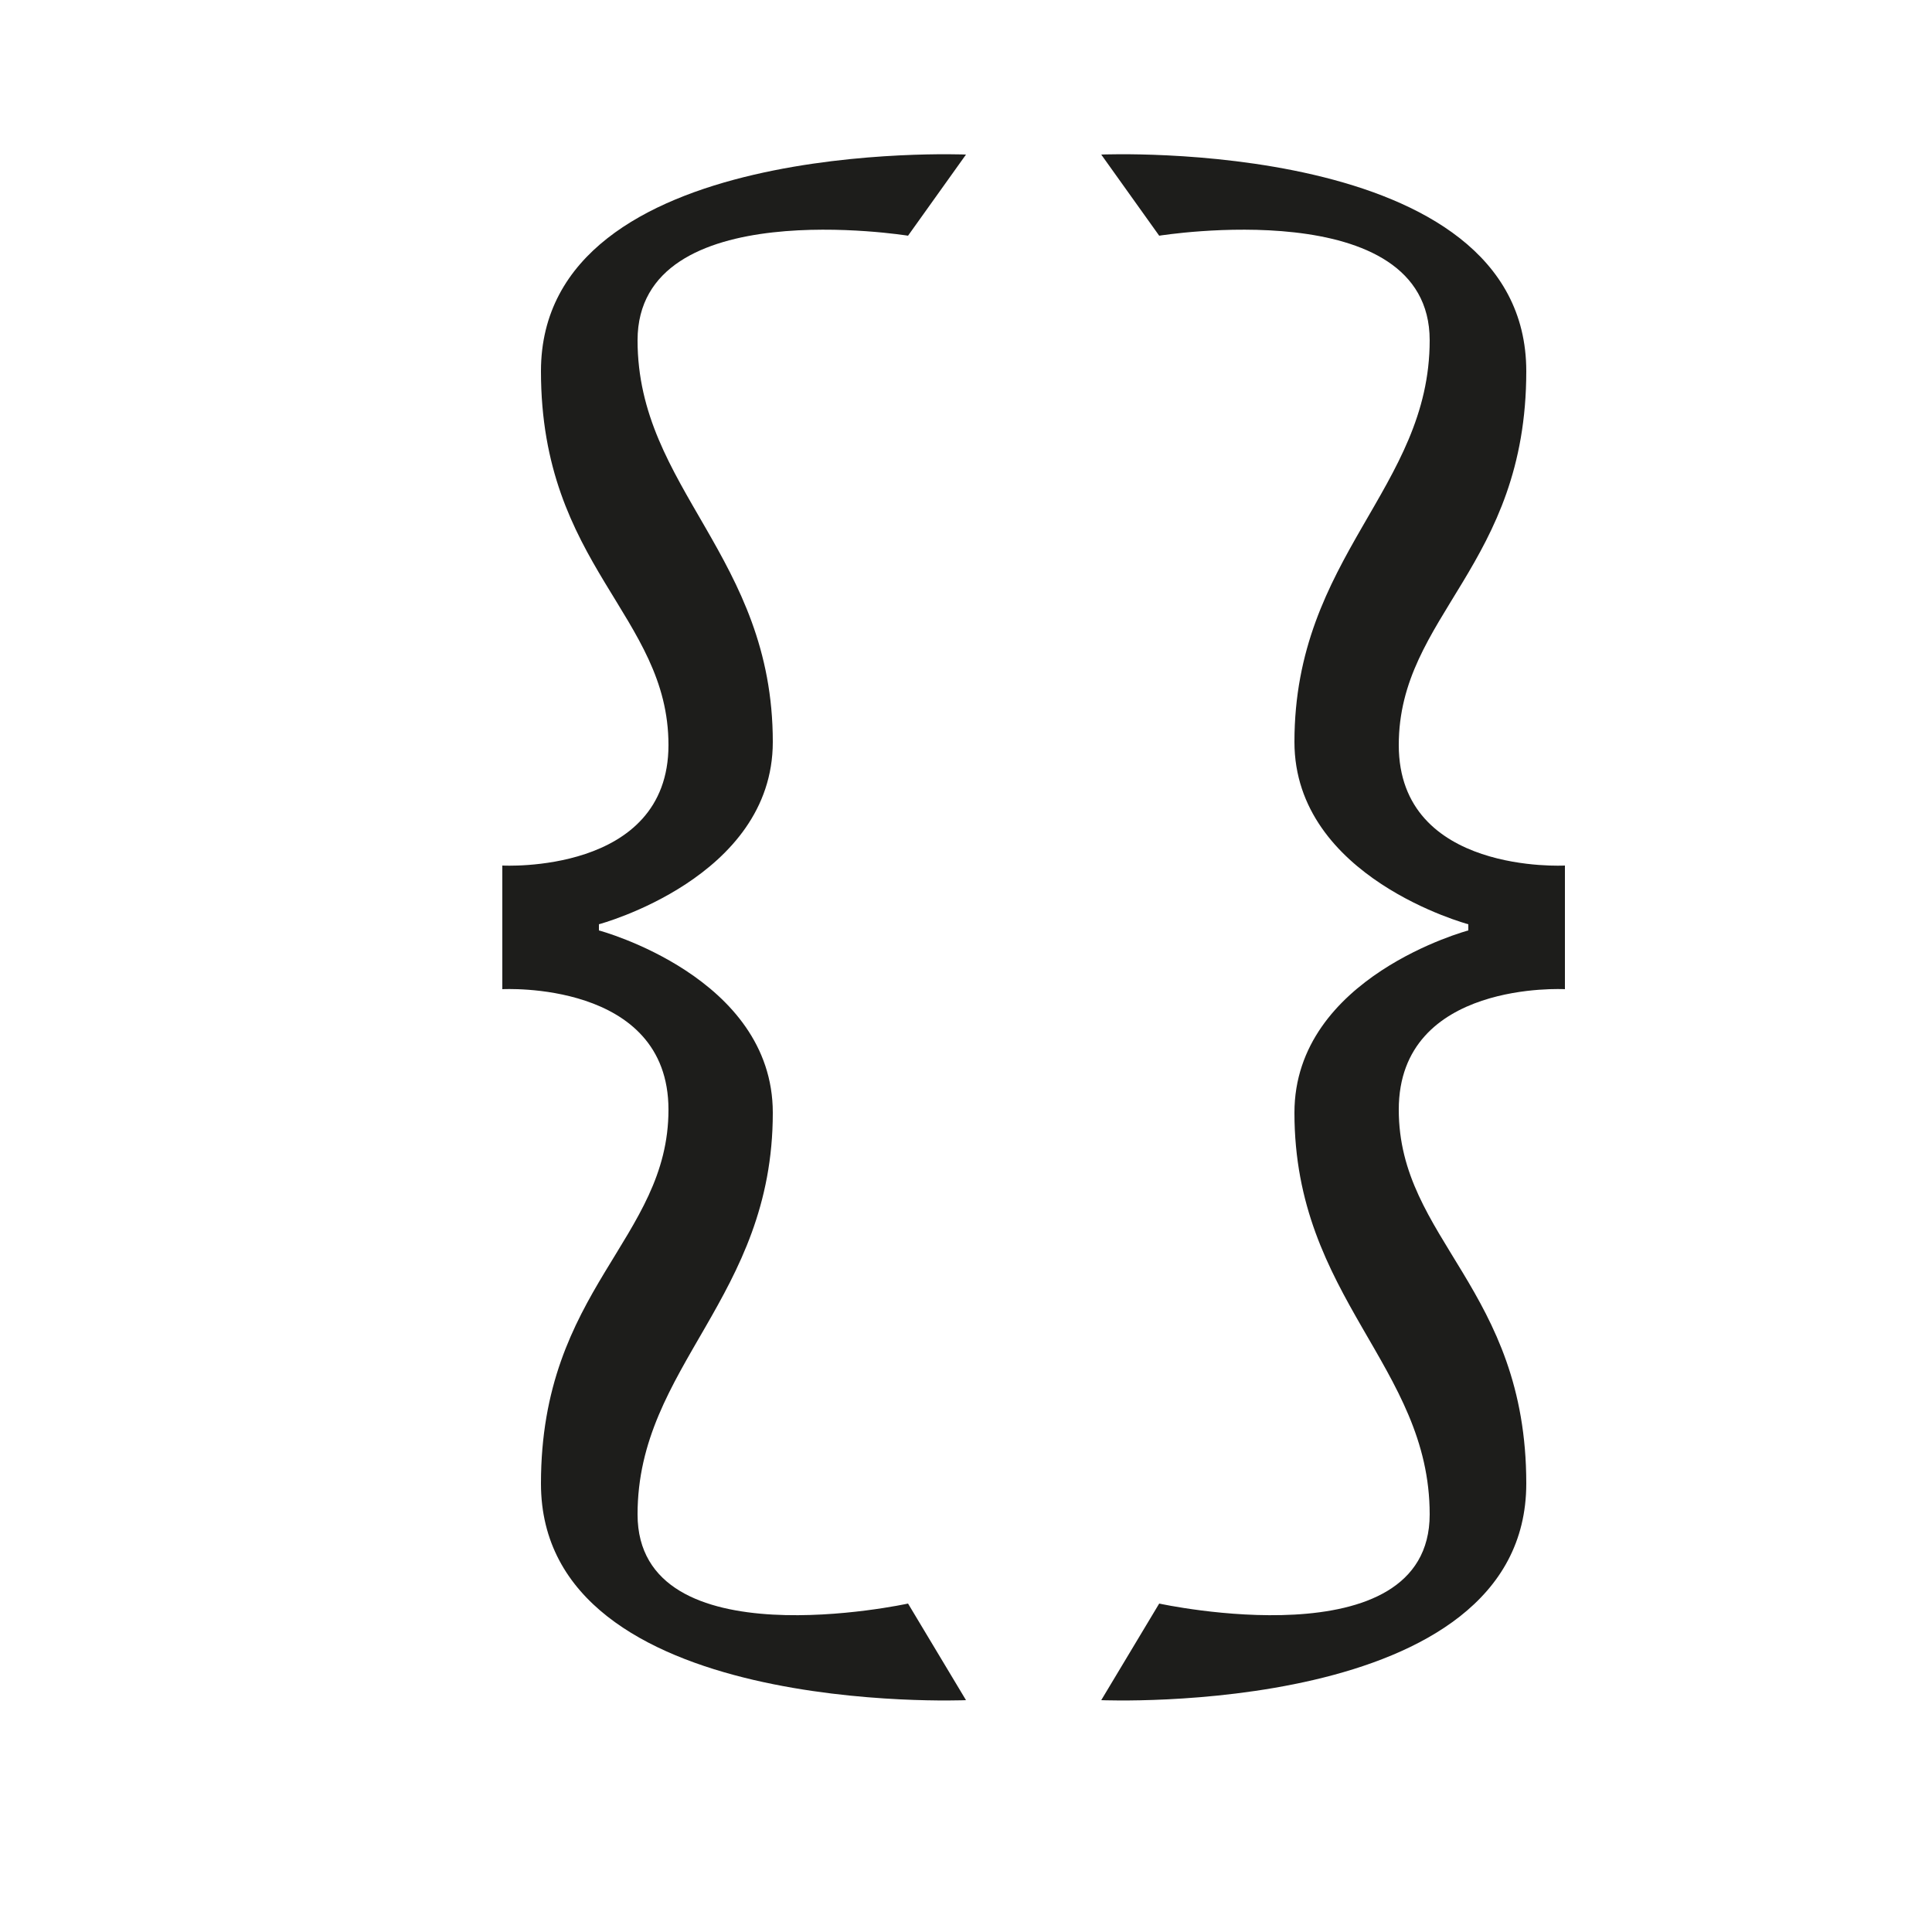 <svg xmlns="http://www.w3.org/2000/svg" width="1000" height="1000" viewBox="0 0 1000 1000"><defs><style>.a{fill:#1d1d1b;}</style></defs><path class="a" d="M260,448v64s86-4.8,86,62.37-66,92.76-66,193.51C280,889.42,500,880,500,880l-30-50s-140,30.62-140-46.15,70-112,70-207.9c0-70.37-90-94.36-90-94.36v-3.2s90-24,90-94.36c0-96-70-131.14-70-207.9S470,122,470,122l30-42S280,70.58,280,192.13c0,100.75,66,126.34,66,193.51S260,448,260,448v0Z"/><path class="a" d="M810,448v64s-86-4.8-86,62.37,66,92.76,66,193.51C790,889.42,570,880,570,880l30-50s140,30.62,140-46.15-70-112-70-207.9c0-70.37,90-94.36,90-94.36v-3.2s-90-24-90-94.36c0-96,70-131.14,70-207.9S600,122,600,122L570,80s220-9.42,220,112.13c0,100.75-66,126.34-66,193.51S810,448,810,448v0Z"/></svg>